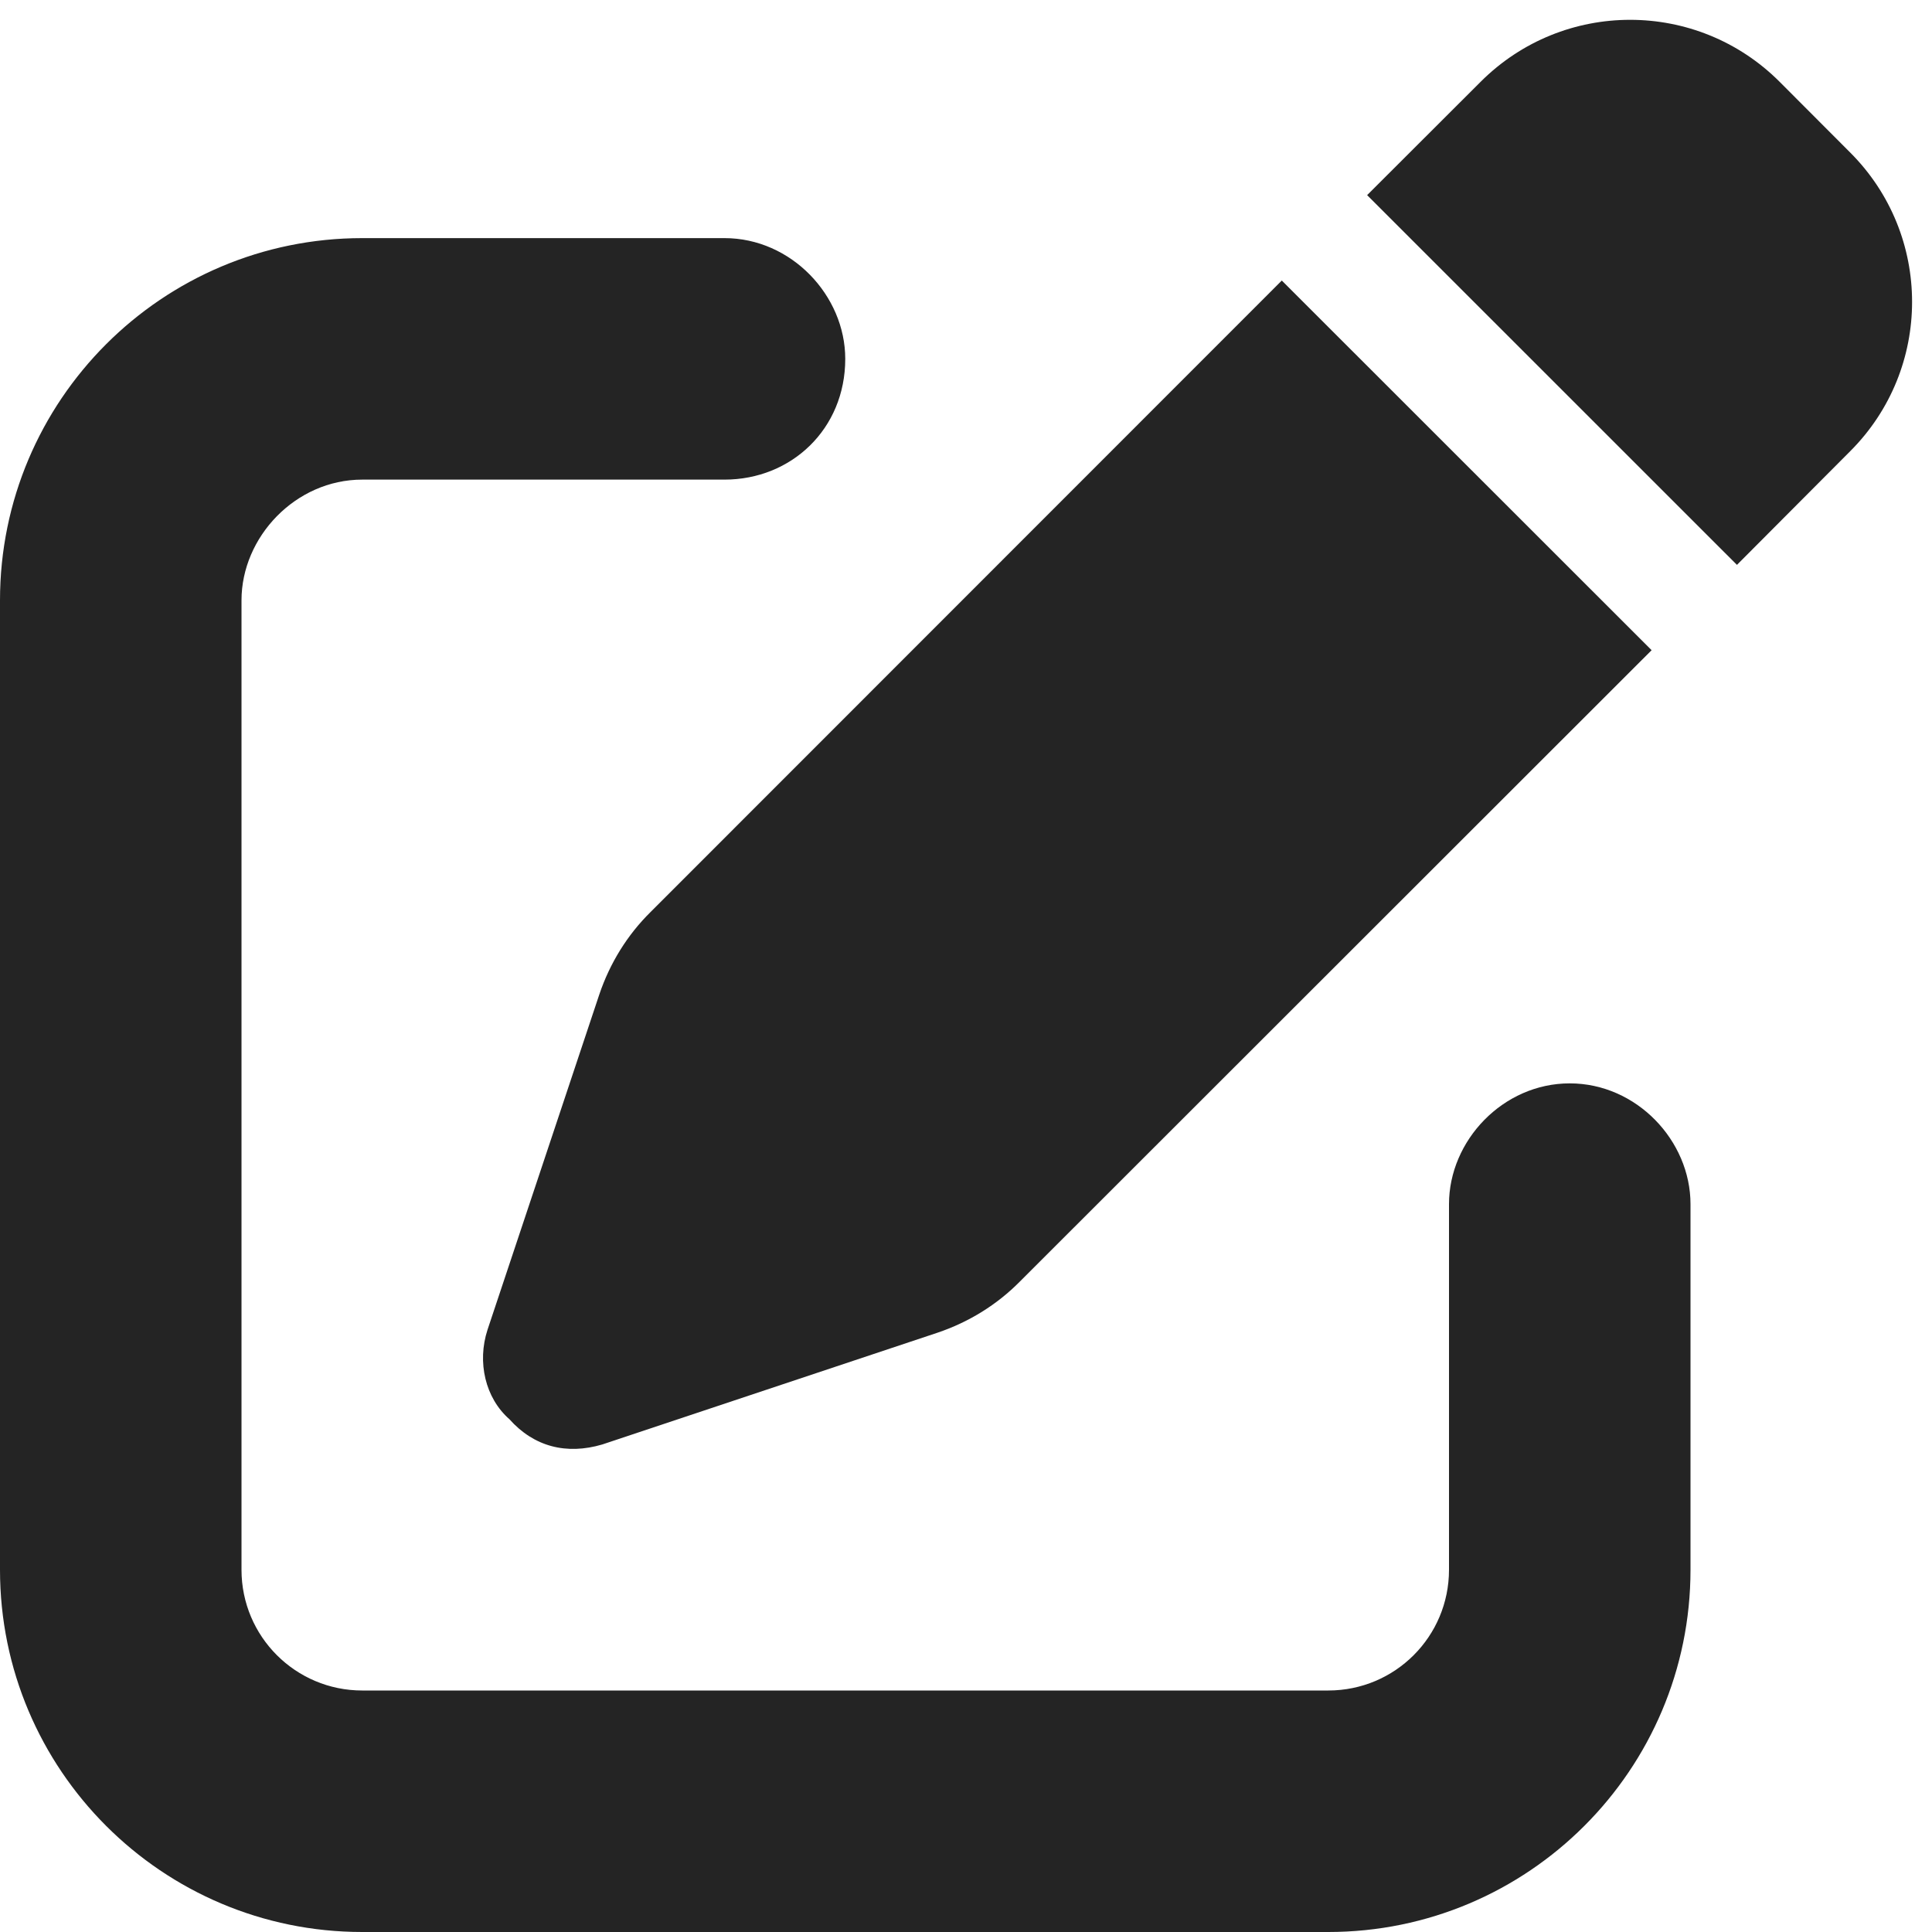 <svg width="23.75" height="23.75" viewBox="0 0 24 24" fill="none" xmlns="http://www.w3.org/2000/svg">
<path d="M22.983 1.894C24.009 2.919 24.009 4.581 22.983 5.606L21.577 7.017L16.983 2.424L18.394 1.015C19.42 -0.01 21.08 -0.01 22.106 1.015L22.983 1.894ZM8.081 11.33L15.923 3.485L20.517 8.077L12.67 15.919C12.384 16.209 12.033 16.425 11.644 16.556L7.481 17.944C7.036 18.075 6.633 17.972 6.328 17.63C6.028 17.367 5.925 16.922 6.056 16.519L7.444 12.356C7.575 11.967 7.791 11.616 8.081 11.33ZM9 2.958C9.83 2.958 10.5 3.672 10.5 4.458C10.5 5.33 9.83 5.958 9 5.958H4.5C3.672 5.958 3 6.67 3 7.458V19.5C3 20.33 3.672 21 4.5 21H16.5C17.33 21 18 20.33 18 19.5V14.958C18 14.17 18.67 13.458 19.5 13.458C20.33 13.458 21 14.17 21 14.958V19.5C21 21.984 18.984 24 16.5 24H4.5C2.015 24 0 21.984 0 19.5V7.458C0 4.973 2.015 2.958 4.5 2.958H9Z" fill="#242424"/>
</svg>
